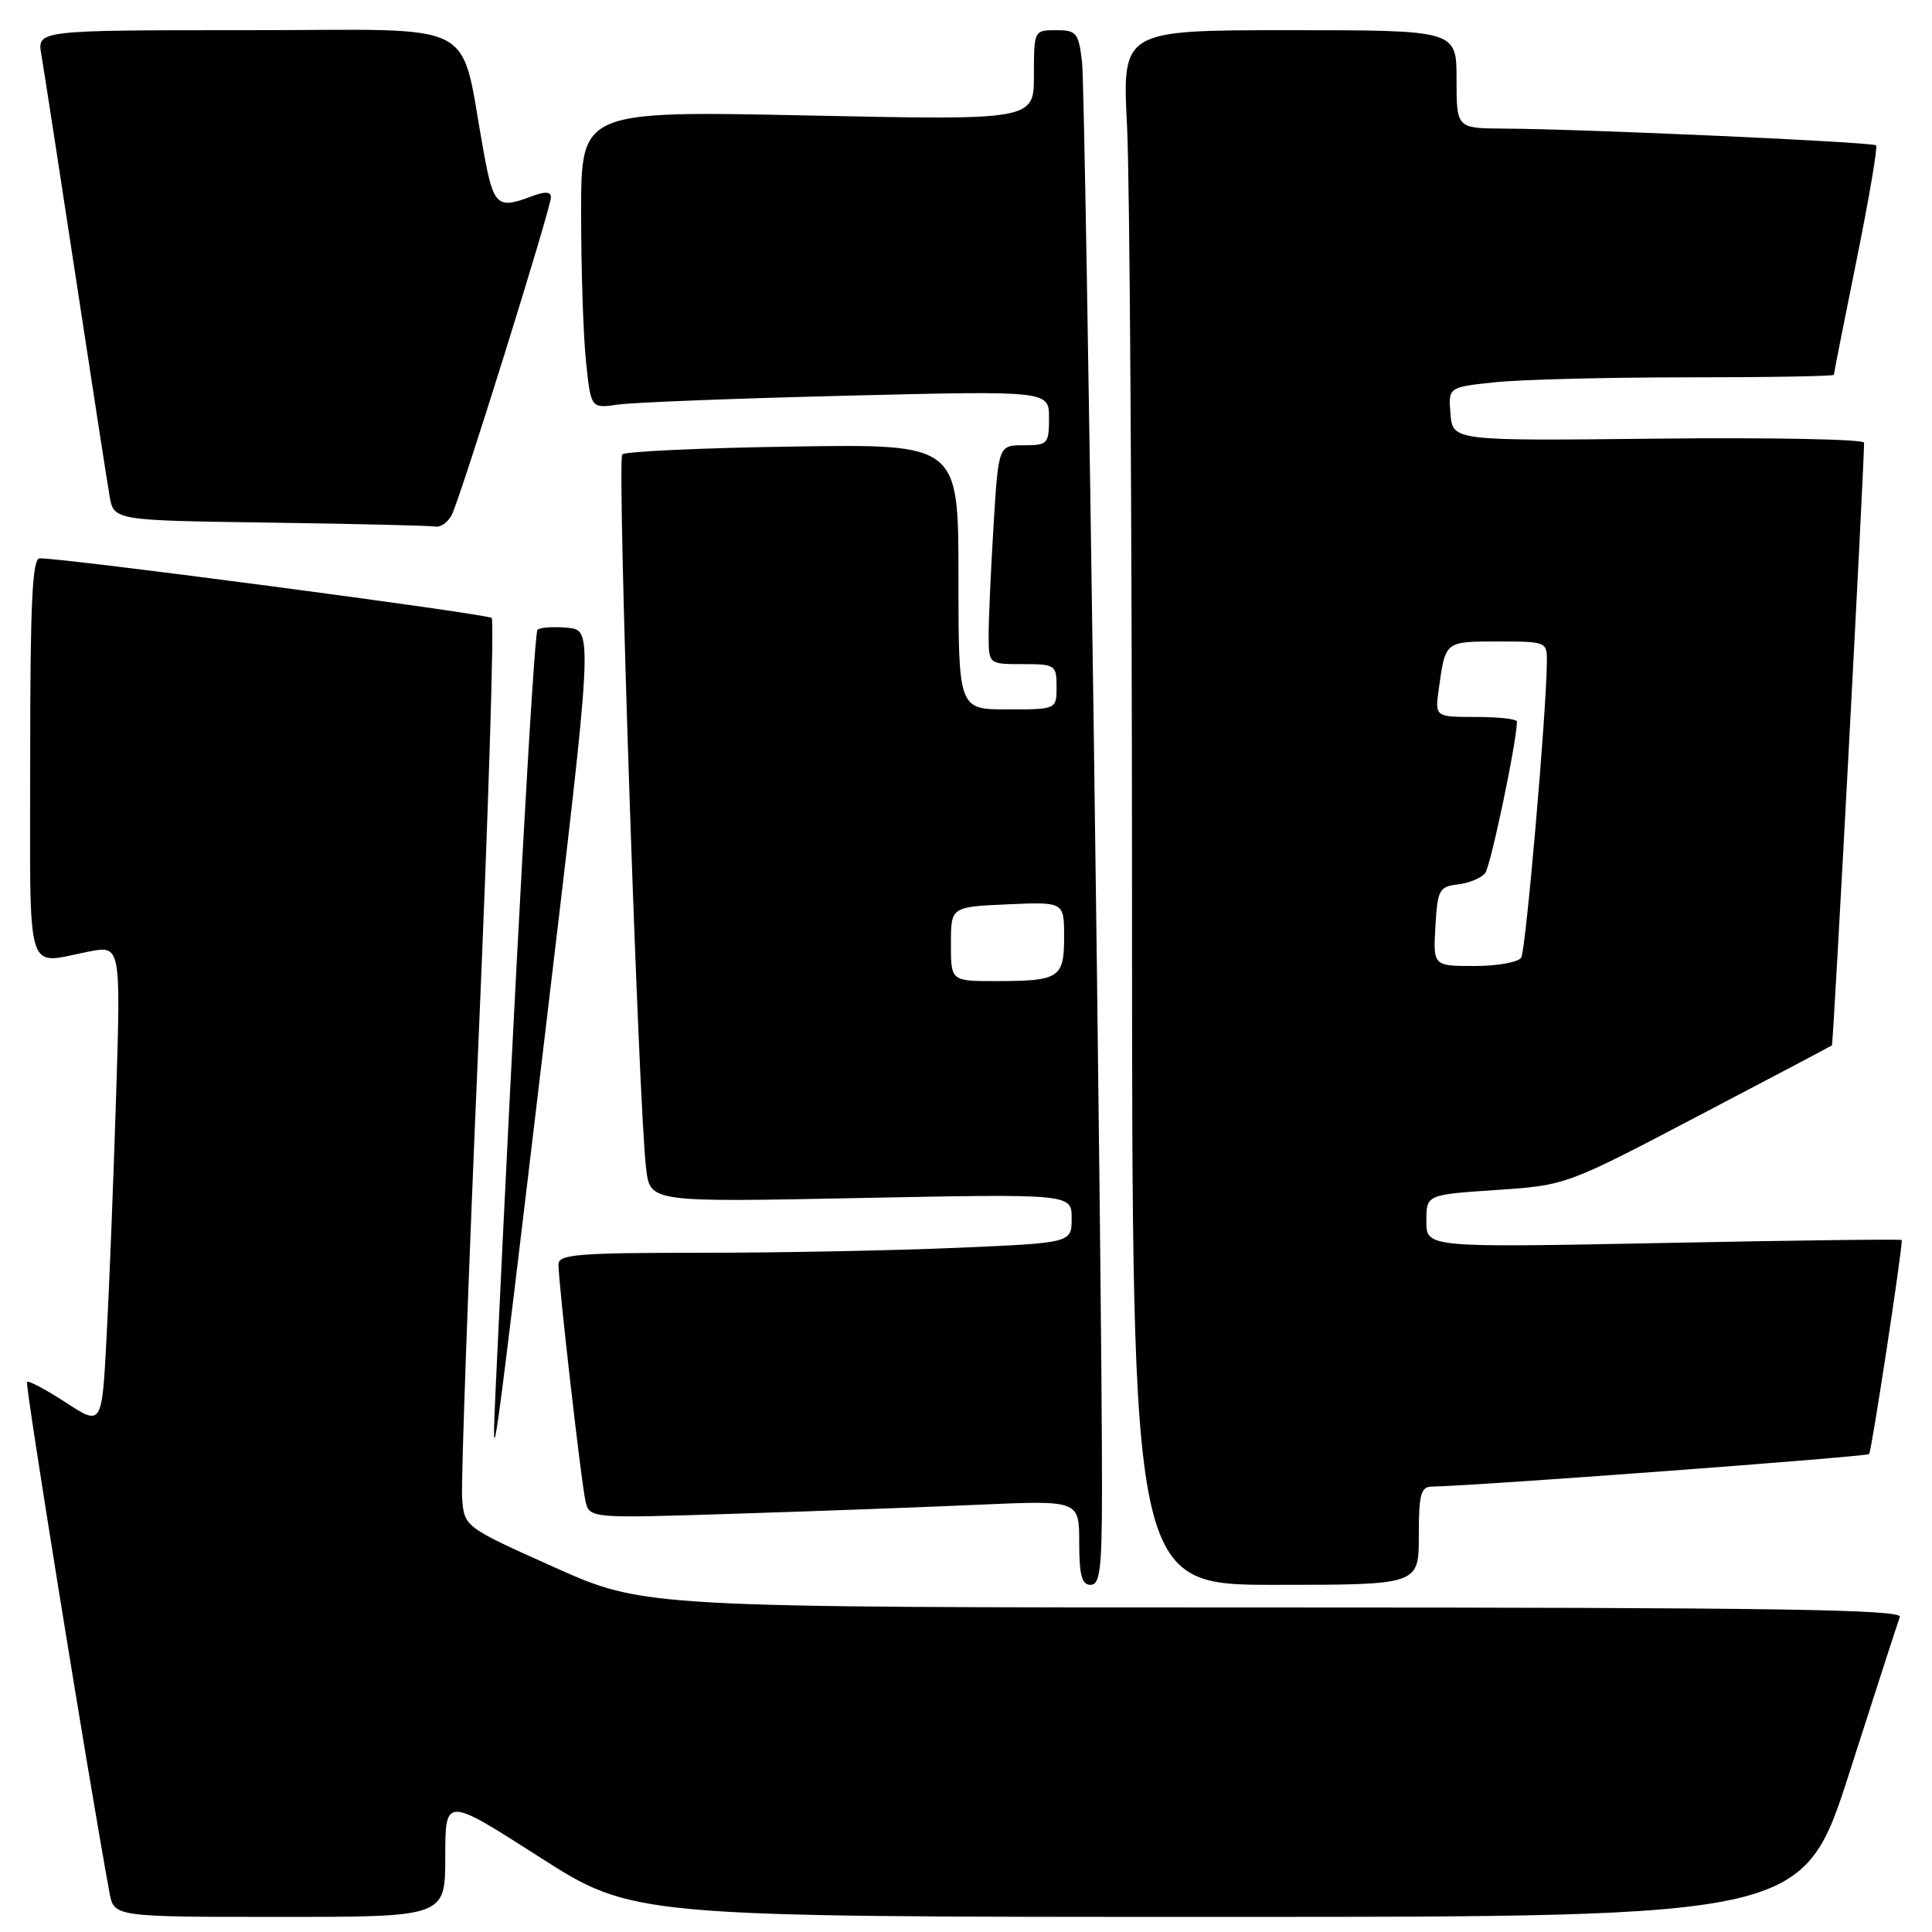 <?xml version="1.0" encoding="UTF-8" standalone="no"?>
<!DOCTYPE svg PUBLIC "-//W3C//DTD SVG 1.1//EN" "http://www.w3.org/Graphics/SVG/1.1/DTD/svg11.dtd" >
<svg xmlns="http://www.w3.org/2000/svg" xmlns:xlink="http://www.w3.org/1999/xlink" version="1.1" viewBox="0 0 256 256">
 <g >
 <path fill="currentColor"
d=" M 59.00 246.04 C 59.00 238.08 59.00 238.08 71.44 246.04 C 83.88 254.00 83.88 254.00 161.41 254.00 C 238.93 254.00 238.93 254.00 245.10 234.75 C 248.49 224.16 251.48 214.94 251.74 214.25 C 252.12 213.26 235.11 213.00 168.78 213.00 C 85.35 213.00 85.35 213.00 73.43 207.66 C 61.50 202.32 61.50 202.32 61.23 198.41 C 61.09 196.26 62.05 169.30 63.38 138.50 C 64.71 107.70 65.51 82.22 65.15 81.88 C 64.57 81.34 8.39 73.92 5.25 73.98 C 4.28 74.00 4.00 79.98 4.00 100.50 C 4.00 130.23 3.24 127.74 11.76 126.09 C 16.01 125.27 16.01 125.27 15.38 145.38 C 15.03 156.45 14.47 170.78 14.12 177.23 C 13.50 188.95 13.50 188.95 8.72 185.84 C 6.09 184.13 3.78 182.90 3.58 183.11 C 3.29 183.42 11.65 235.21 14.50 250.75 C 15.09 254.00 15.09 254.00 37.05 254.00 C 59.00 254.00 59.00 254.00 59.00 246.04 Z  M 146.02 197.75 C 146.07 171.03 143.85 12.24 143.38 8.25 C 142.92 4.33 142.65 4.00 139.94 4.00 C 137.02 4.00 137.00 4.03 137.00 9.96 C 137.00 15.93 137.00 15.93 107.00 15.30 C 77.00 14.68 77.00 14.68 77.00 28.19 C 77.00 35.63 77.29 44.50 77.65 47.92 C 78.30 54.13 78.30 54.13 81.90 53.61 C 83.88 53.32 97.54 52.79 112.25 52.43 C 139.00 51.77 139.00 51.77 139.00 55.39 C 139.00 58.82 138.83 59.00 135.65 59.00 C 132.30 59.00 132.30 59.00 131.65 69.66 C 131.29 75.52 131.00 82.04 131.00 84.16 C 131.00 88.00 131.00 88.00 135.50 88.00 C 139.83 88.00 140.00 88.11 140.00 91.00 C 140.00 94.00 140.00 94.00 133.50 94.00 C 127.00 94.00 127.00 94.00 127.00 76.42 C 127.00 58.83 127.00 58.83 105.08 59.17 C 93.03 59.35 82.84 59.82 82.45 60.21 C 81.74 60.93 84.61 146.72 85.62 154.90 C 86.17 159.30 86.17 159.30 114.08 158.74 C 142.00 158.19 142.00 158.19 142.00 161.44 C 142.00 164.69 142.00 164.69 126.84 165.34 C 118.50 165.70 103.20 166.00 92.84 166.00 C 76.50 166.00 74.00 166.21 74.00 167.55 C 74.00 170.01 76.99 196.25 77.57 198.85 C 78.09 201.20 78.09 201.20 97.29 200.58 C 107.86 200.25 122.46 199.71 129.75 199.38 C 143.00 198.80 143.00 198.80 143.00 204.40 C 143.00 208.71 143.35 210.00 144.50 210.00 C 145.75 210.00 146.00 207.96 146.02 197.75 Z  M 188.00 203.50 C 188.00 197.98 188.26 197.00 189.75 196.98 C 195.08 196.92 247.30 193.03 247.67 192.67 C 247.98 192.35 252.00 166.06 252.00 164.31 C 252.00 164.18 237.82 164.35 220.50 164.70 C 189.00 165.32 189.00 165.32 189.00 161.81 C 189.00 158.30 189.00 158.30 198.25 157.68 C 207.50 157.06 207.50 157.06 225.00 147.88 C 234.62 142.84 242.61 138.62 242.74 138.52 C 242.93 138.38 246.99 62.21 247.00 58.66 C 247.00 58.20 234.74 57.96 219.75 58.12 C 192.50 58.42 192.50 58.42 192.20 54.86 C 191.90 51.30 191.90 51.30 198.10 50.65 C 201.50 50.29 213.00 50.00 223.65 50.00 C 234.29 50.00 243.00 49.85 243.00 49.66 C 243.00 49.47 244.35 42.64 246.00 34.49 C 247.65 26.34 248.82 19.48 248.59 19.26 C 248.15 18.82 209.83 17.09 199.25 17.04 C 193.00 17.00 193.00 17.00 193.00 10.50 C 193.00 4.00 193.00 4.00 170.85 4.00 C 148.69 4.00 148.69 4.00 149.34 16.75 C 149.70 23.76 149.99 70.11 150.00 119.75 C 150.00 210.00 150.00 210.00 169.00 210.00 C 188.00 210.00 188.00 210.00 188.00 203.50 Z  M 72.34 136.00 C 78.59 83.50 78.59 83.50 75.19 83.18 C 73.33 83.01 71.54 83.13 71.22 83.45 C 70.74 83.93 68.15 130.94 65.70 183.50 C 65.08 196.92 65.18 196.22 72.34 136.00 Z  M 59.85 68.25 C 60.99 66.07 73.00 27.60 73.00 26.13 C 73.00 25.38 72.20 25.35 70.43 26.02 C 65.90 27.75 65.40 27.29 64.11 20.25 C 60.78 2.15 64.33 4.00 32.87 4.00 C 4.91 4.00 4.91 4.00 5.48 7.25 C 5.79 9.04 7.82 22.20 10.00 36.50 C 12.18 50.80 14.21 63.95 14.52 65.73 C 15.08 68.96 15.08 68.96 35.79 69.25 C 47.18 69.41 57.05 69.65 57.71 69.77 C 58.38 69.90 59.34 69.21 59.85 68.25 Z  M 126.00 125.08 C 126.00 120.16 126.00 120.16 133.50 119.83 C 141.00 119.50 141.00 119.50 141.00 124.14 C 141.00 129.60 140.38 130.00 131.92 130.00 C 126.00 130.00 126.00 130.00 126.00 125.08 Z  M 190.20 122.75 C 190.48 117.89 190.70 117.48 193.18 117.19 C 194.65 117.02 196.27 116.35 196.79 115.69 C 197.53 114.75 201.00 98.18 201.00 95.61 C 201.00 95.27 198.55 95.00 195.56 95.00 C 190.13 95.00 190.13 95.00 190.65 91.25 C 191.53 84.94 191.46 85.00 198.47 85.00 C 204.93 85.00 205.00 85.03 204.97 87.75 C 204.89 94.71 202.18 125.89 201.57 126.89 C 201.19 127.50 198.41 128.00 195.39 128.00 C 189.90 128.00 189.90 128.00 190.20 122.75 Z "/>
</g>
</svg>
